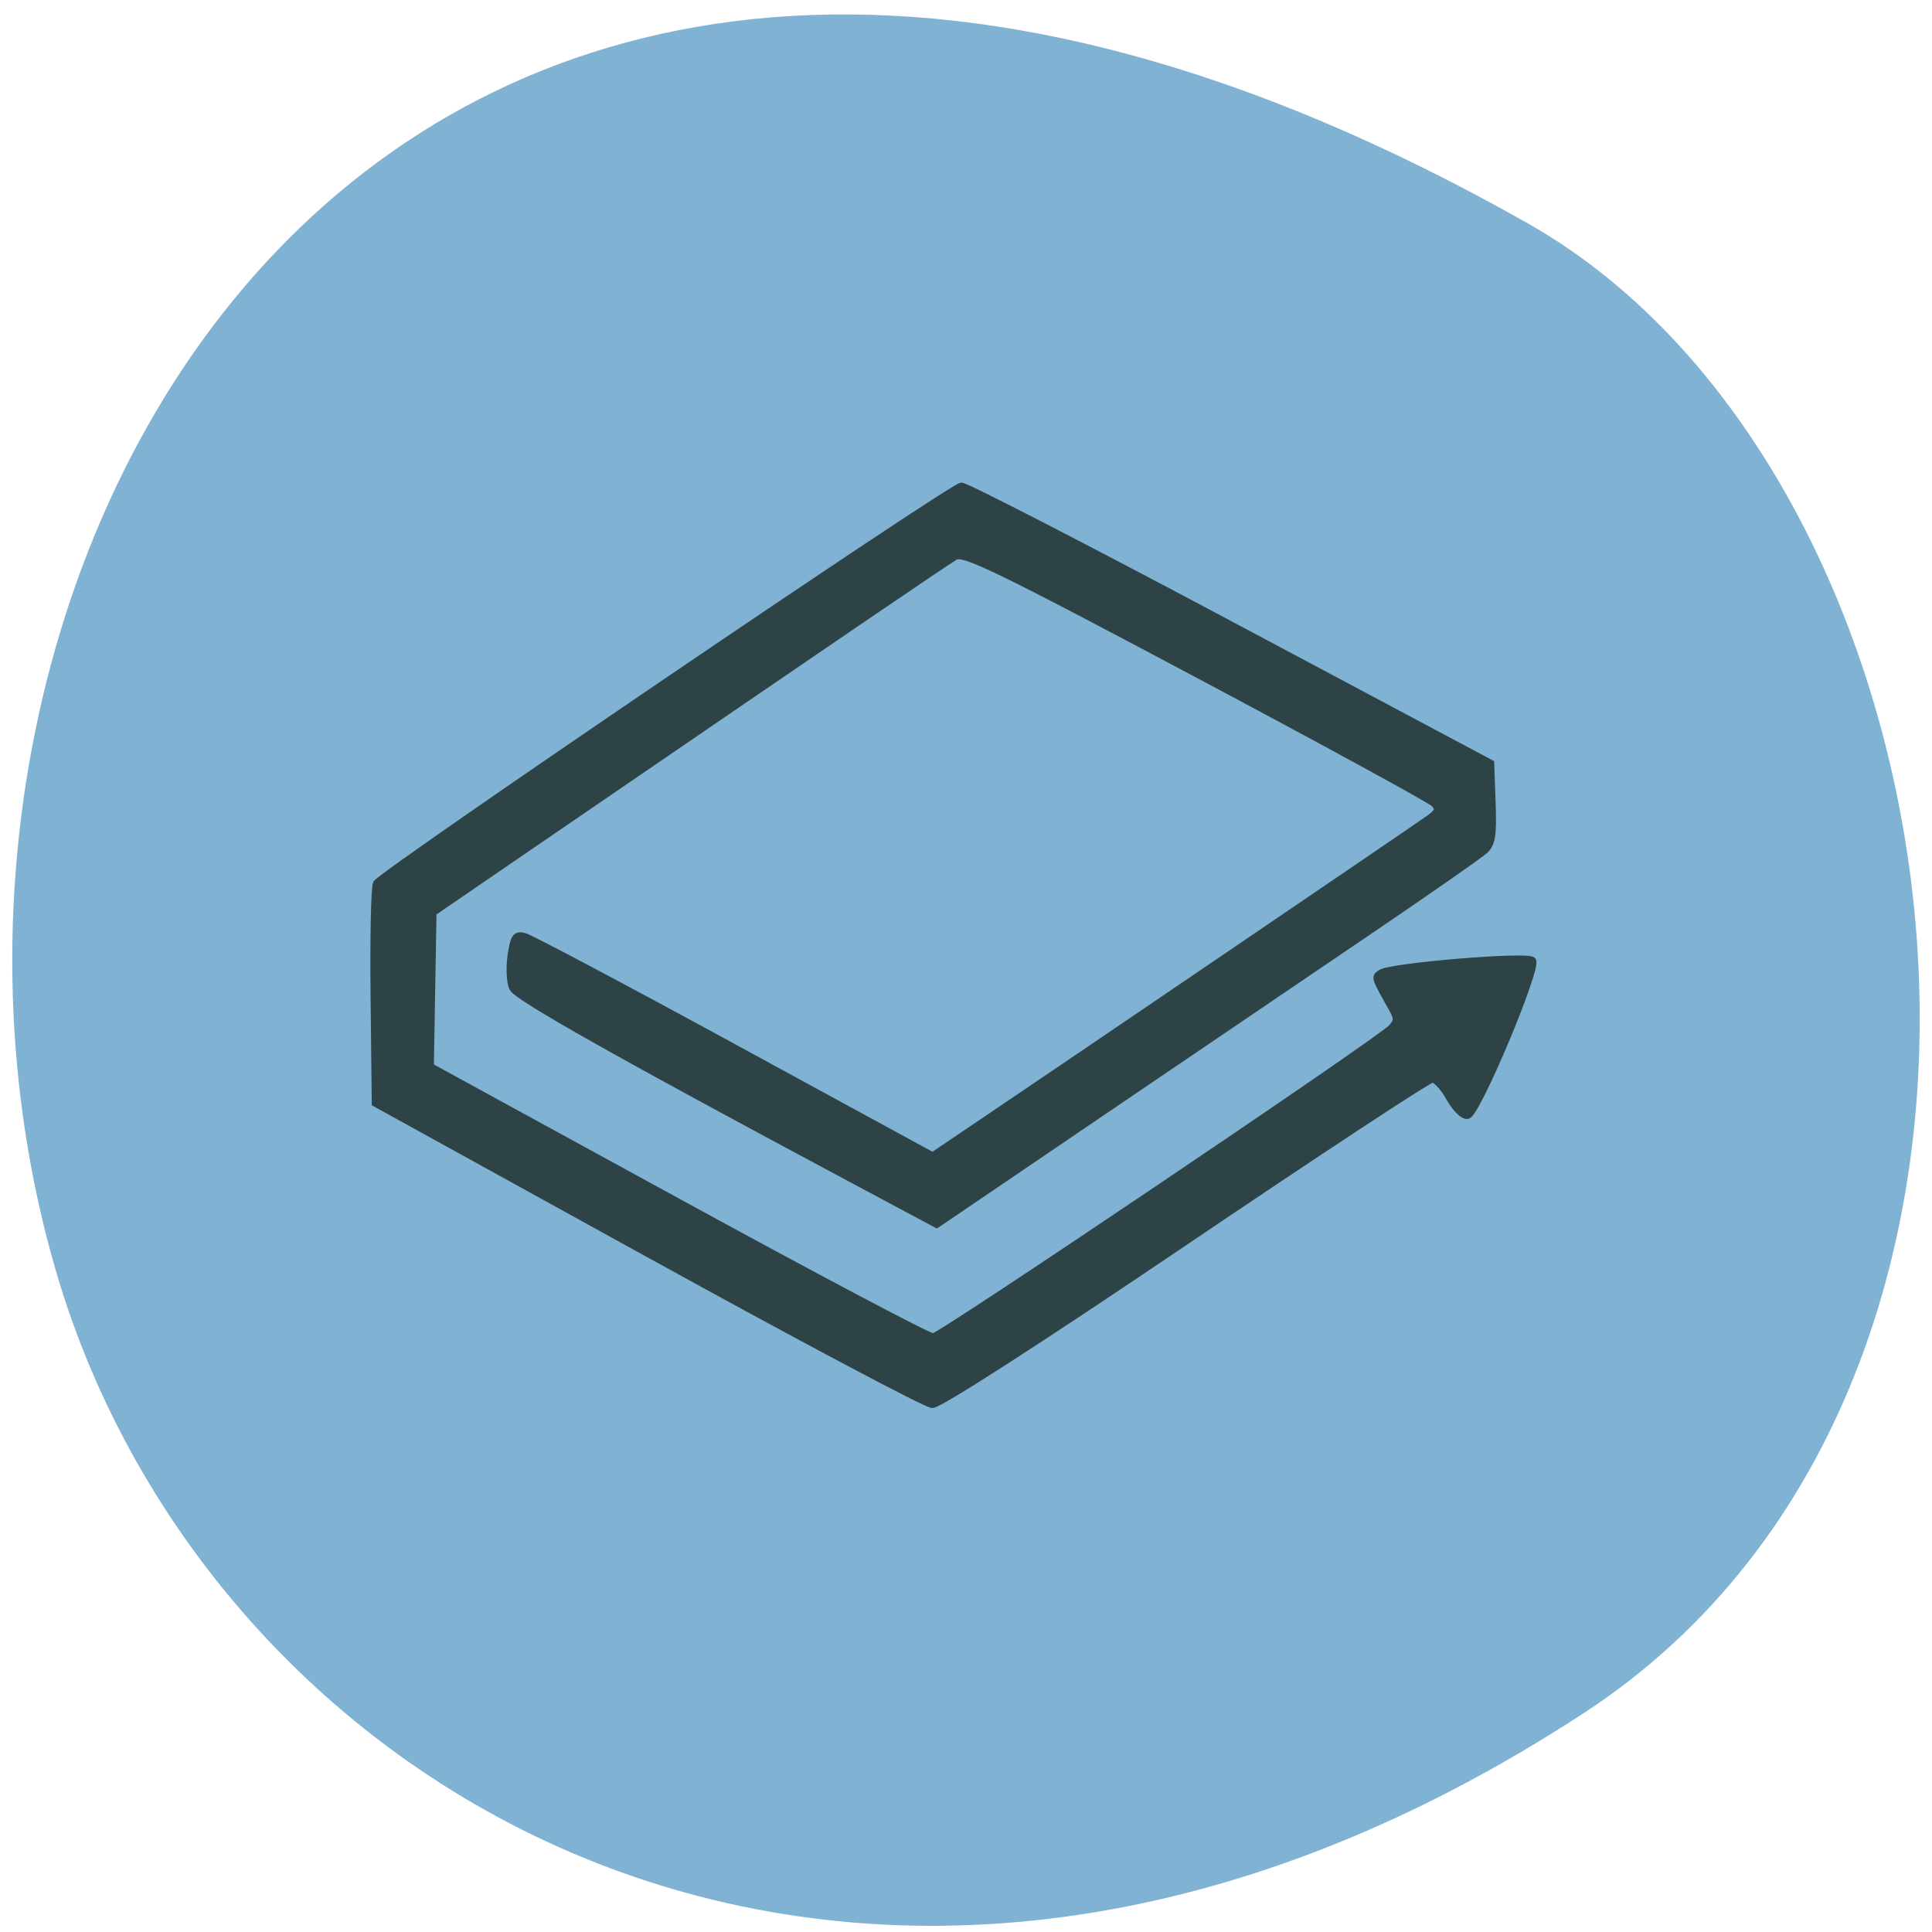 <svg xmlns="http://www.w3.org/2000/svg" viewBox="0 0 256 256"><defs><clipPath><path d="m -24 13 c 0 1.105 -0.672 2 -1.5 2 -0.828 0 -1.5 -0.895 -1.5 -2 0 -1.105 0.672 -2 1.5 -2 0.828 0 1.5 0.895 1.5 2 z" transform="matrix(15.333 0 0 11.5 415 -125.5)"/></clipPath></defs><g fill="#7fb2d3" color="#000"><path d="M 225.57,1004.7 C 287.88,909.48 237.6,822.73 167.06,802.15 72.17,774.466 -56.66,847.22 28.23,997.16 c 33.741,59.59 152.95,75.37 197.34,7.545 z" transform="matrix(0 1 1 0 -794.74 1.354)"/></g><path d="m 85.87 166.12 l -36.15 -19.939 l -0.157 -14.16 c -0.087 -7.786 0.057 -14.519 0.32 -14.964 0.832 -1.402 76.28 -52.648 77.51 -52.648 0.648 0 16.693 8.264 35.656 18.364 l 34.483 18.364 l 0.185 5.217 c 0.152 4.299 -0.017 5.41 -0.96 6.309 -0.629 0.601 -8.199 5.871 -16.824 11.708 -8.622 5.844 -24.708 16.752 -35.745 24.25 l -20.07 13.631 l -11.286 -6.03 c -30.714 -16.418 -44.31 -24.08 -44.899 -25.3 c -0.354 -0.733 -0.454 -2.647 -0.223 -4.252 0.361 -2.502 0.614 -2.872 1.767 -2.592 0.742 0.18 13.22 6.791 27.724 14.7 l 26.379 14.372 l 5.618 -3.788 c 11.284 -7.607 58.769 -39.877 60.2 -40.921 1.212 -0.876 1.327 -1.23 0.64 -1.966 -0.461 -0.495 -14.635 -8.233 -31.498 -17.199 c -26.299 -13.982 -30.853 -16.19 -31.994 -15.524 -1.292 0.756 -16.04 10.803 -51.887 35.34 l -17.277 11.827 l -0.177 10.202 l -0.177 10.202 l 32.813 17.945 c 18.05 9.87 33.26 17.915 33.806 17.878 1.057 -0.07 59.13 -39.22 60.738 -40.95 0.77 -0.827 0.8 -1.279 0.16 -2.421 -2.459 -4.385 -2.417 -4.259 -1.579 -4.84 1.301 -0.896 19.452 -2.402 20.11 -1.668 0.789 0.873 -7.336 20.255 -8.609 20.536 -0.548 0.121 -1.58 -0.879 -2.374 -2.301 -0.773 -1.383 -1.806 -2.515 -2.297 -2.515 -0.49 0 -15.265 9.718 -32.83 21.593 -19.487 13.176 -32.532 21.569 -33.446 21.532 -0.829 -0.034 -17.777 -9.03 -37.66 -20 z" fill="#2e4346" stroke="#2e4346" stroke-width="0.921"/></svg>